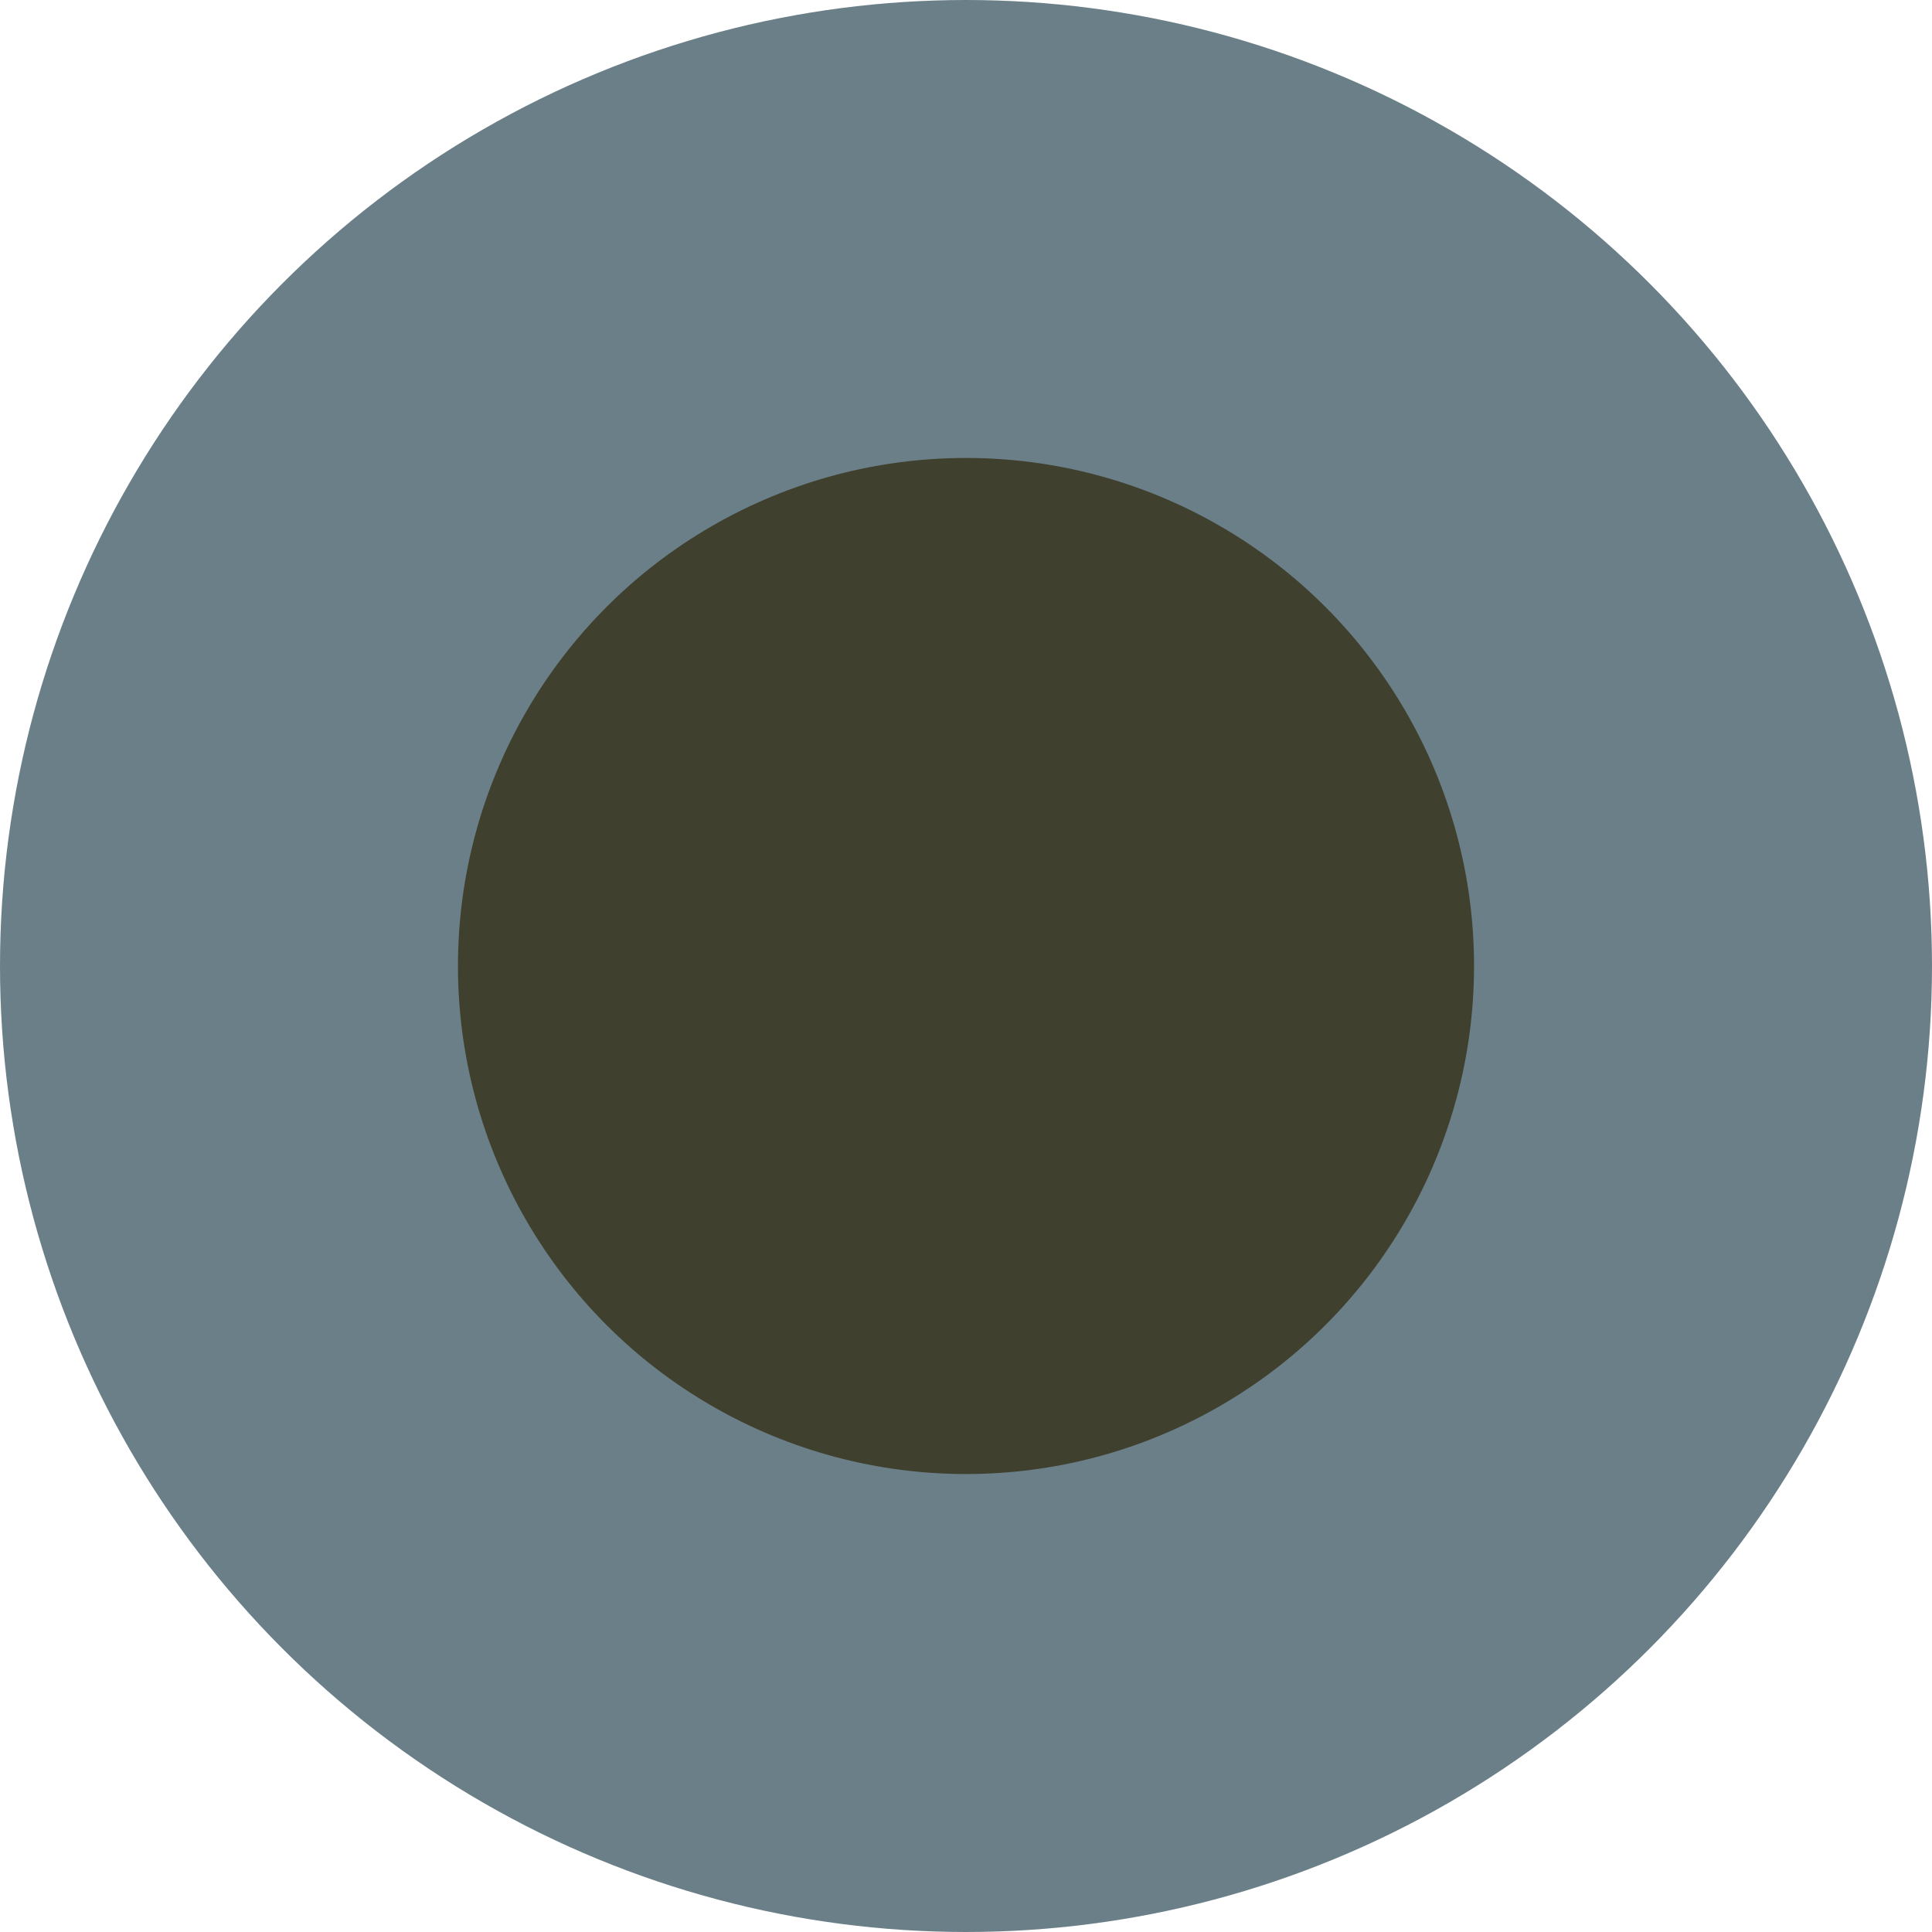 <?xml version="1.0" encoding="UTF-8"?>

<svg xmlns="http://www.w3.org/2000/svg" version="1.2" baseProfile="tiny" xml:space="preserve" style="shape-rendering:geometricPrecision; fill-rule:evenodd;" width="2.7mm" height="2.7mm" viewBox="-1.35 -1.35 2.7 2.7">
  <title>LNDARE01</title>
  <desc>land as a point at small scale</desc>
  <rect style="stroke:black;stroke-width:0.32;display:none;" fill="none" x="-1.03" y="-1.03" height="2.06" width="2.06"/>
  <rect style="stroke:blue;stroke-width:0.32;display:none;" fill="none" x="-1.03" y="-1.03" height="2.06" width="2.06"/>
  <circle style="fill:#40402E;" cx="0" cy="0" r="0.93"/>
  <circle style="fill:none;stroke:#6B7F89;" stroke-width="0.64"  cx="0" cy="0" r="1.03"/>
  <circle style="stroke:red;stroke-width:0.64;display:none;" fill="none" cx="0" cy="0" r="1"/>
</svg>
